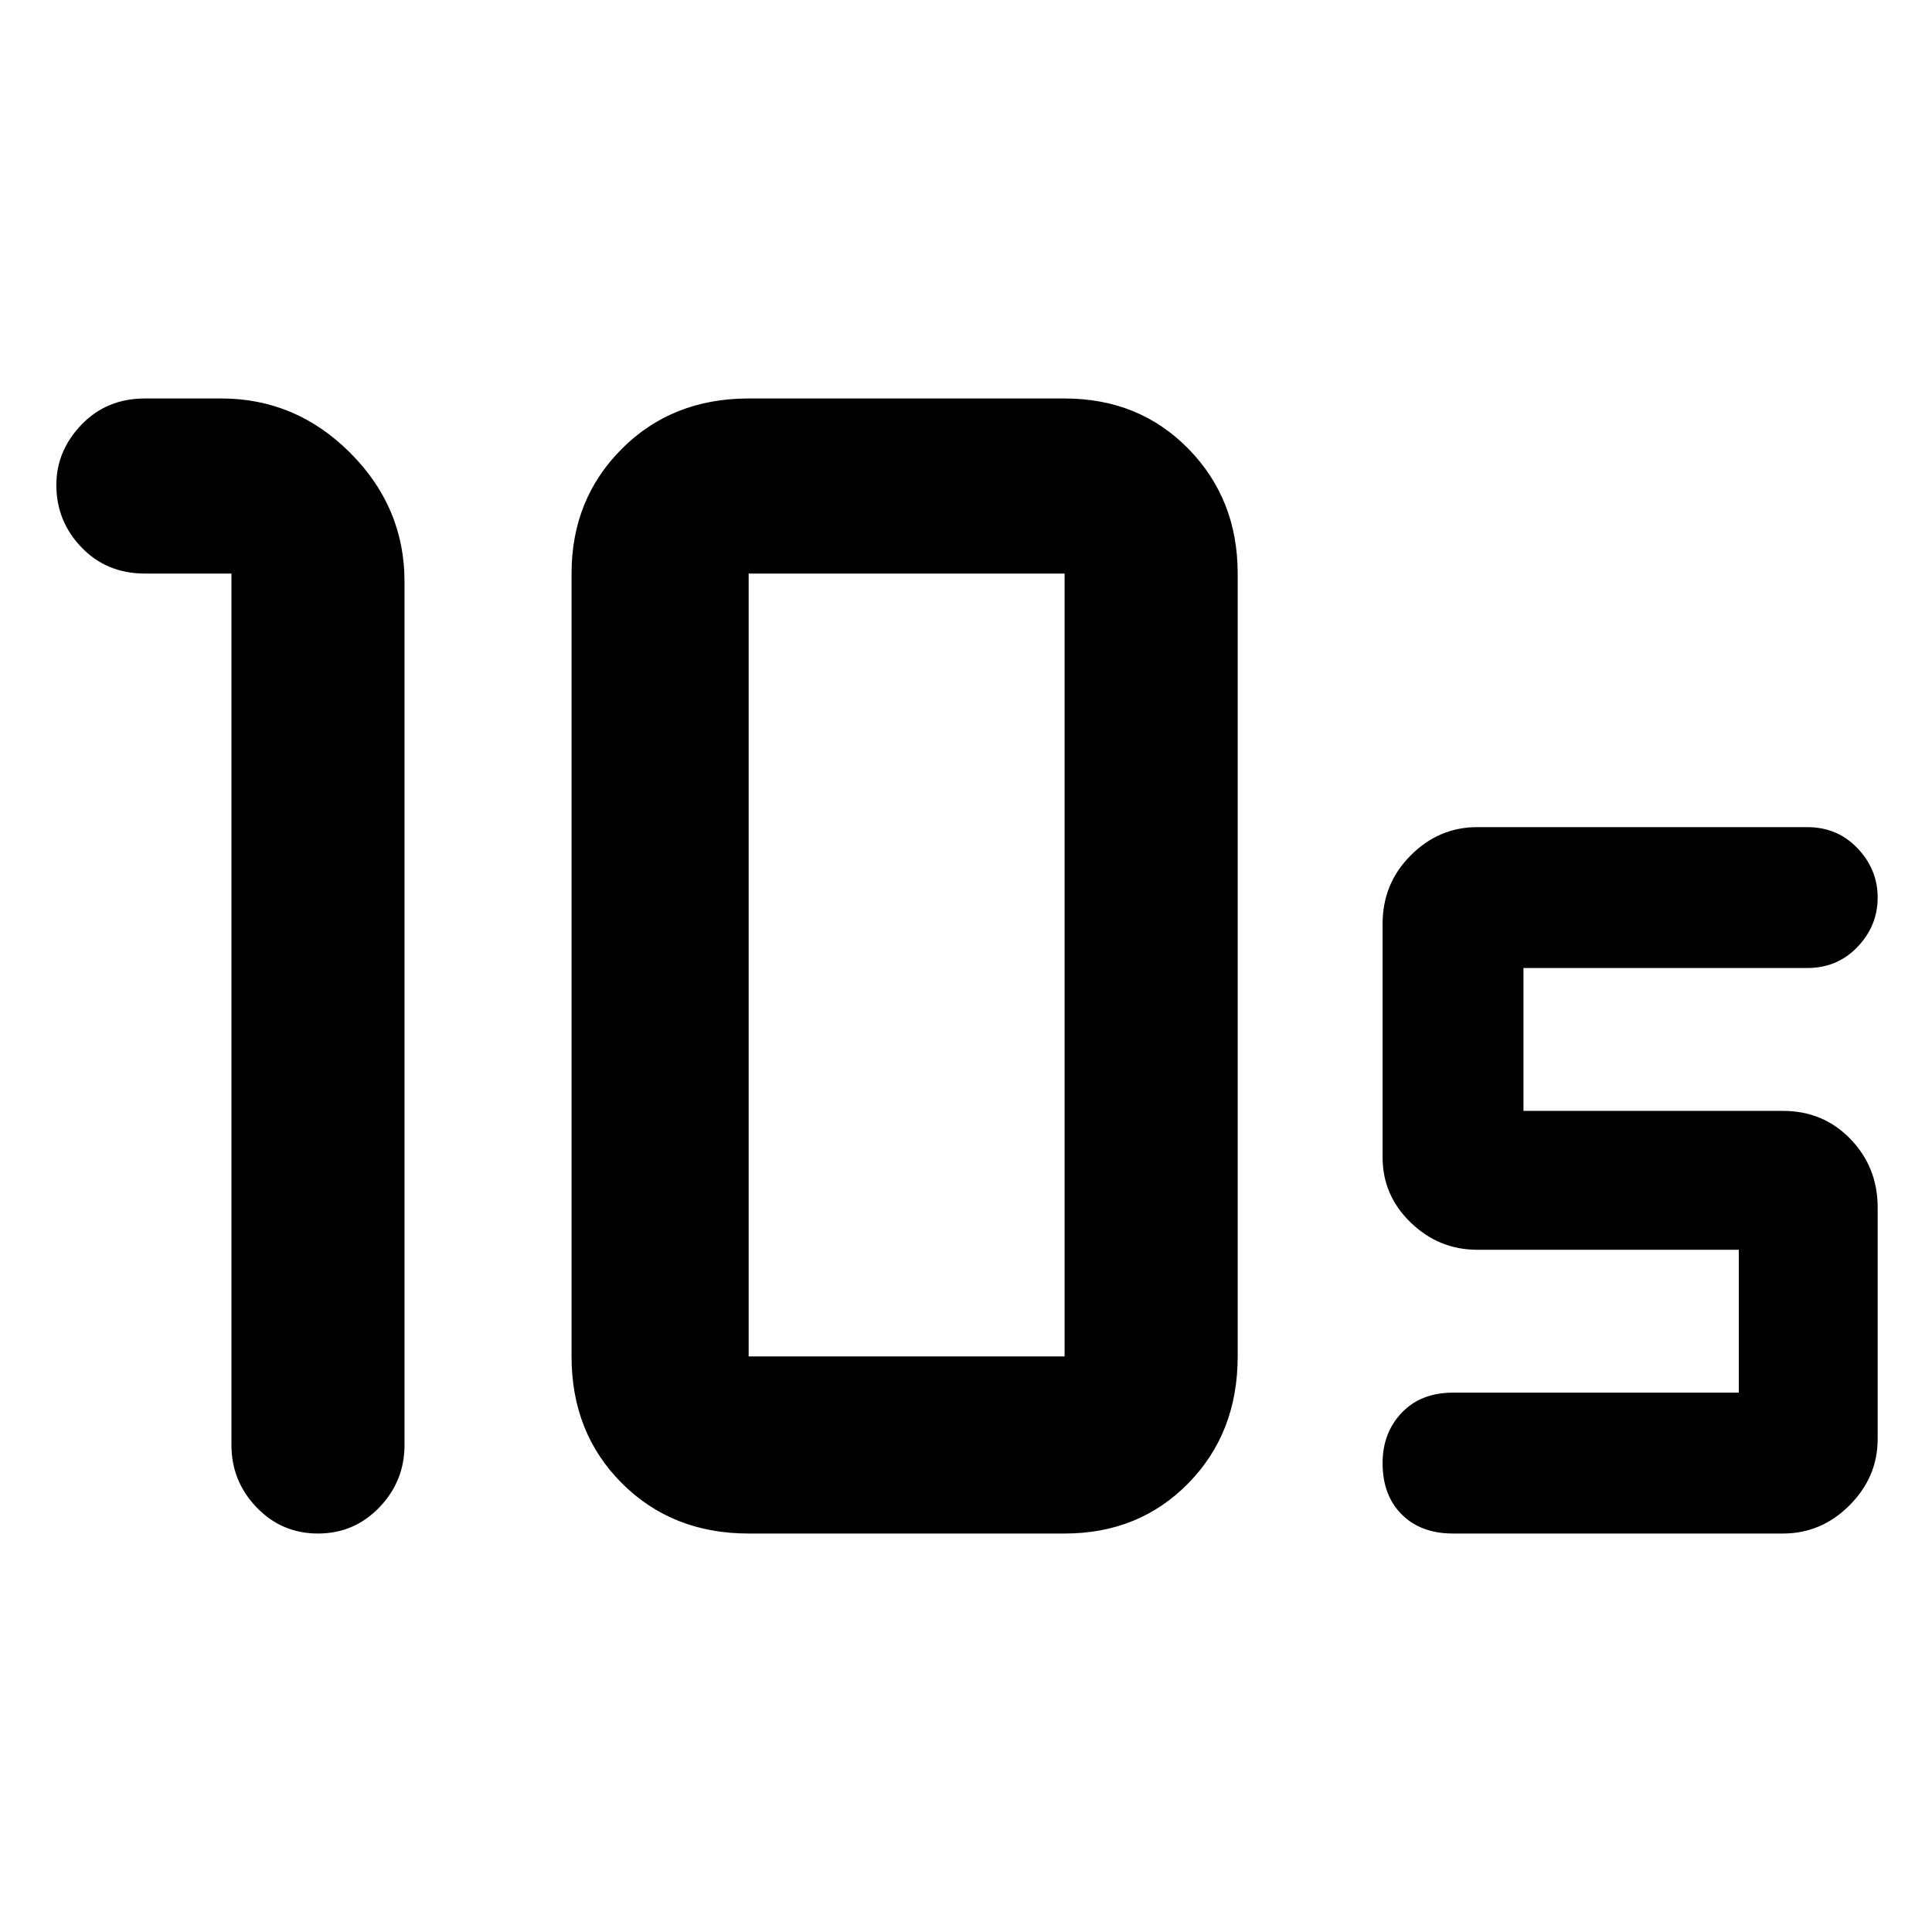<svg xmlns="http://www.w3.org/2000/svg" height="48" width="48"><path d="M18.6 33.7h7.85V14.25H18.6V33.7Zm0 4.4q-1.9 0-3.15-1.25T14.2 33.7V14.25q0-1.85 1.25-3.1T18.6 9.9h7.85q1.85 0 3.075 1.25t1.225 3.1V33.7q0 1.9-1.225 3.15T26.45 38.1Zm-10.7 0q-.9 0-1.525-.65-.625-.65-.625-1.55V14.25H3.6q-.95 0-1.575-.65T1.4 12.05q0-.85.625-1.5T3.6 9.9h1.9q1.85 0 3.2 1.35t1.35 3.2V35.9q0 .9-.625 1.55T7.9 38.1Zm28.2 0q-.8 0-1.275-.475-.475-.475-.475-1.275 0-.75.475-1.25t1.275-.5h7.1v-3.55h-6.5q-.95 0-1.65-.675t-.7-1.625v-5.8q0-1 .7-1.7t1.65-.7h8.2q.75 0 1.25.525t.5 1.225q0 .7-.5 1.225-.5.525-1.25.525h-7.05v3.55h6.45q1 0 1.675.7t.675 1.7v5.75q0 .95-.7 1.65t-1.65.7Z"/></svg>